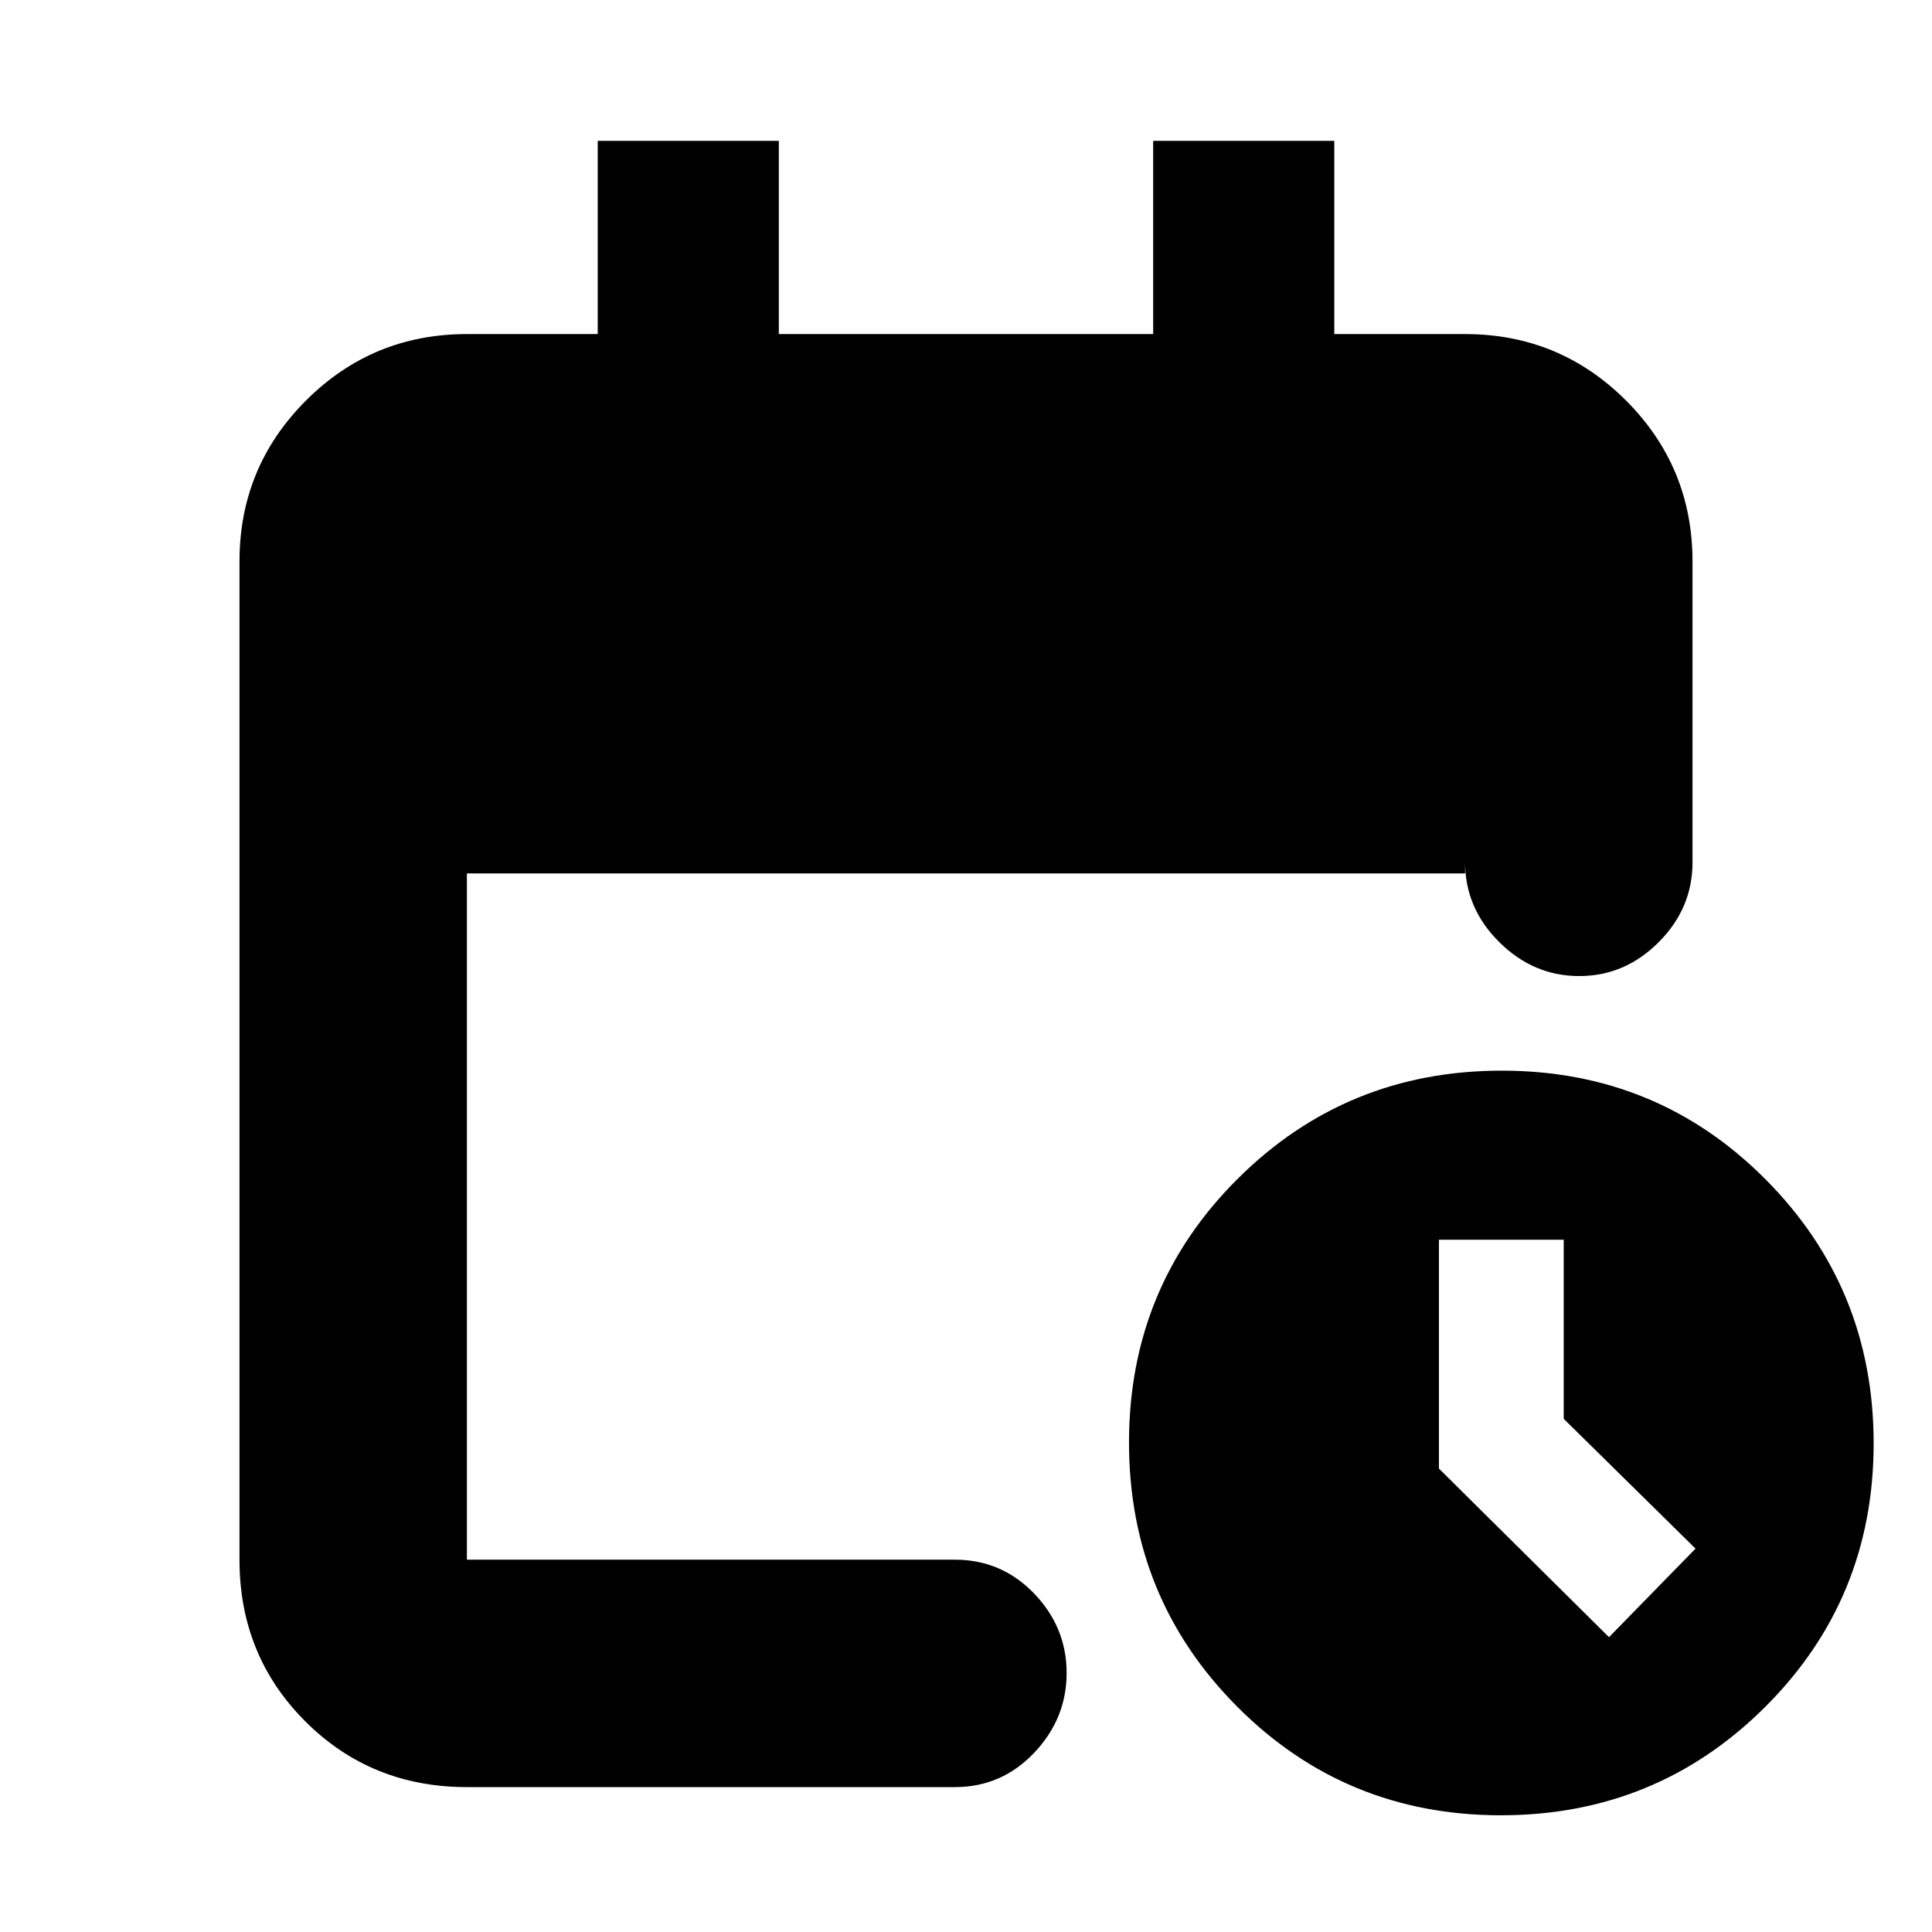 <svg xmlns="http://www.w3.org/2000/svg" height="20" viewBox="0 -960 960 960" width="20"><path d="M232-72q-47.64 0-80.32-32.68Q119-137.36 119-185v-496q0-46.94 33.03-79.97T232-794h65v-96h90v96h186v-96h90v96h65q46.94 0 79.97 33.03T841-681v149.5q0 22.8-16.79 39.65Q807.42-475 784.71-475T745-491.85q-17-16.85-17-39.65v5.5H232v341h242.5q23.15 0 39.33 16.79Q530-151.42 530-128.71T513.83-89q-16.18 17-39.33 17H232Zm513.77 14q-77.27 0-131.02-53.98Q561-165.95 561-243.23q0-77.27 53.98-131.02Q668.95-428 746.23-428q77.27 0 131.02 53.98Q931-320.05 931-242.77q0 77.27-53.98 131.02Q823.05-58 745.77-58Zm53.73-88.5 43-44L777-255v-89h-62v113.72l84.5 83.78Z"/></svg>